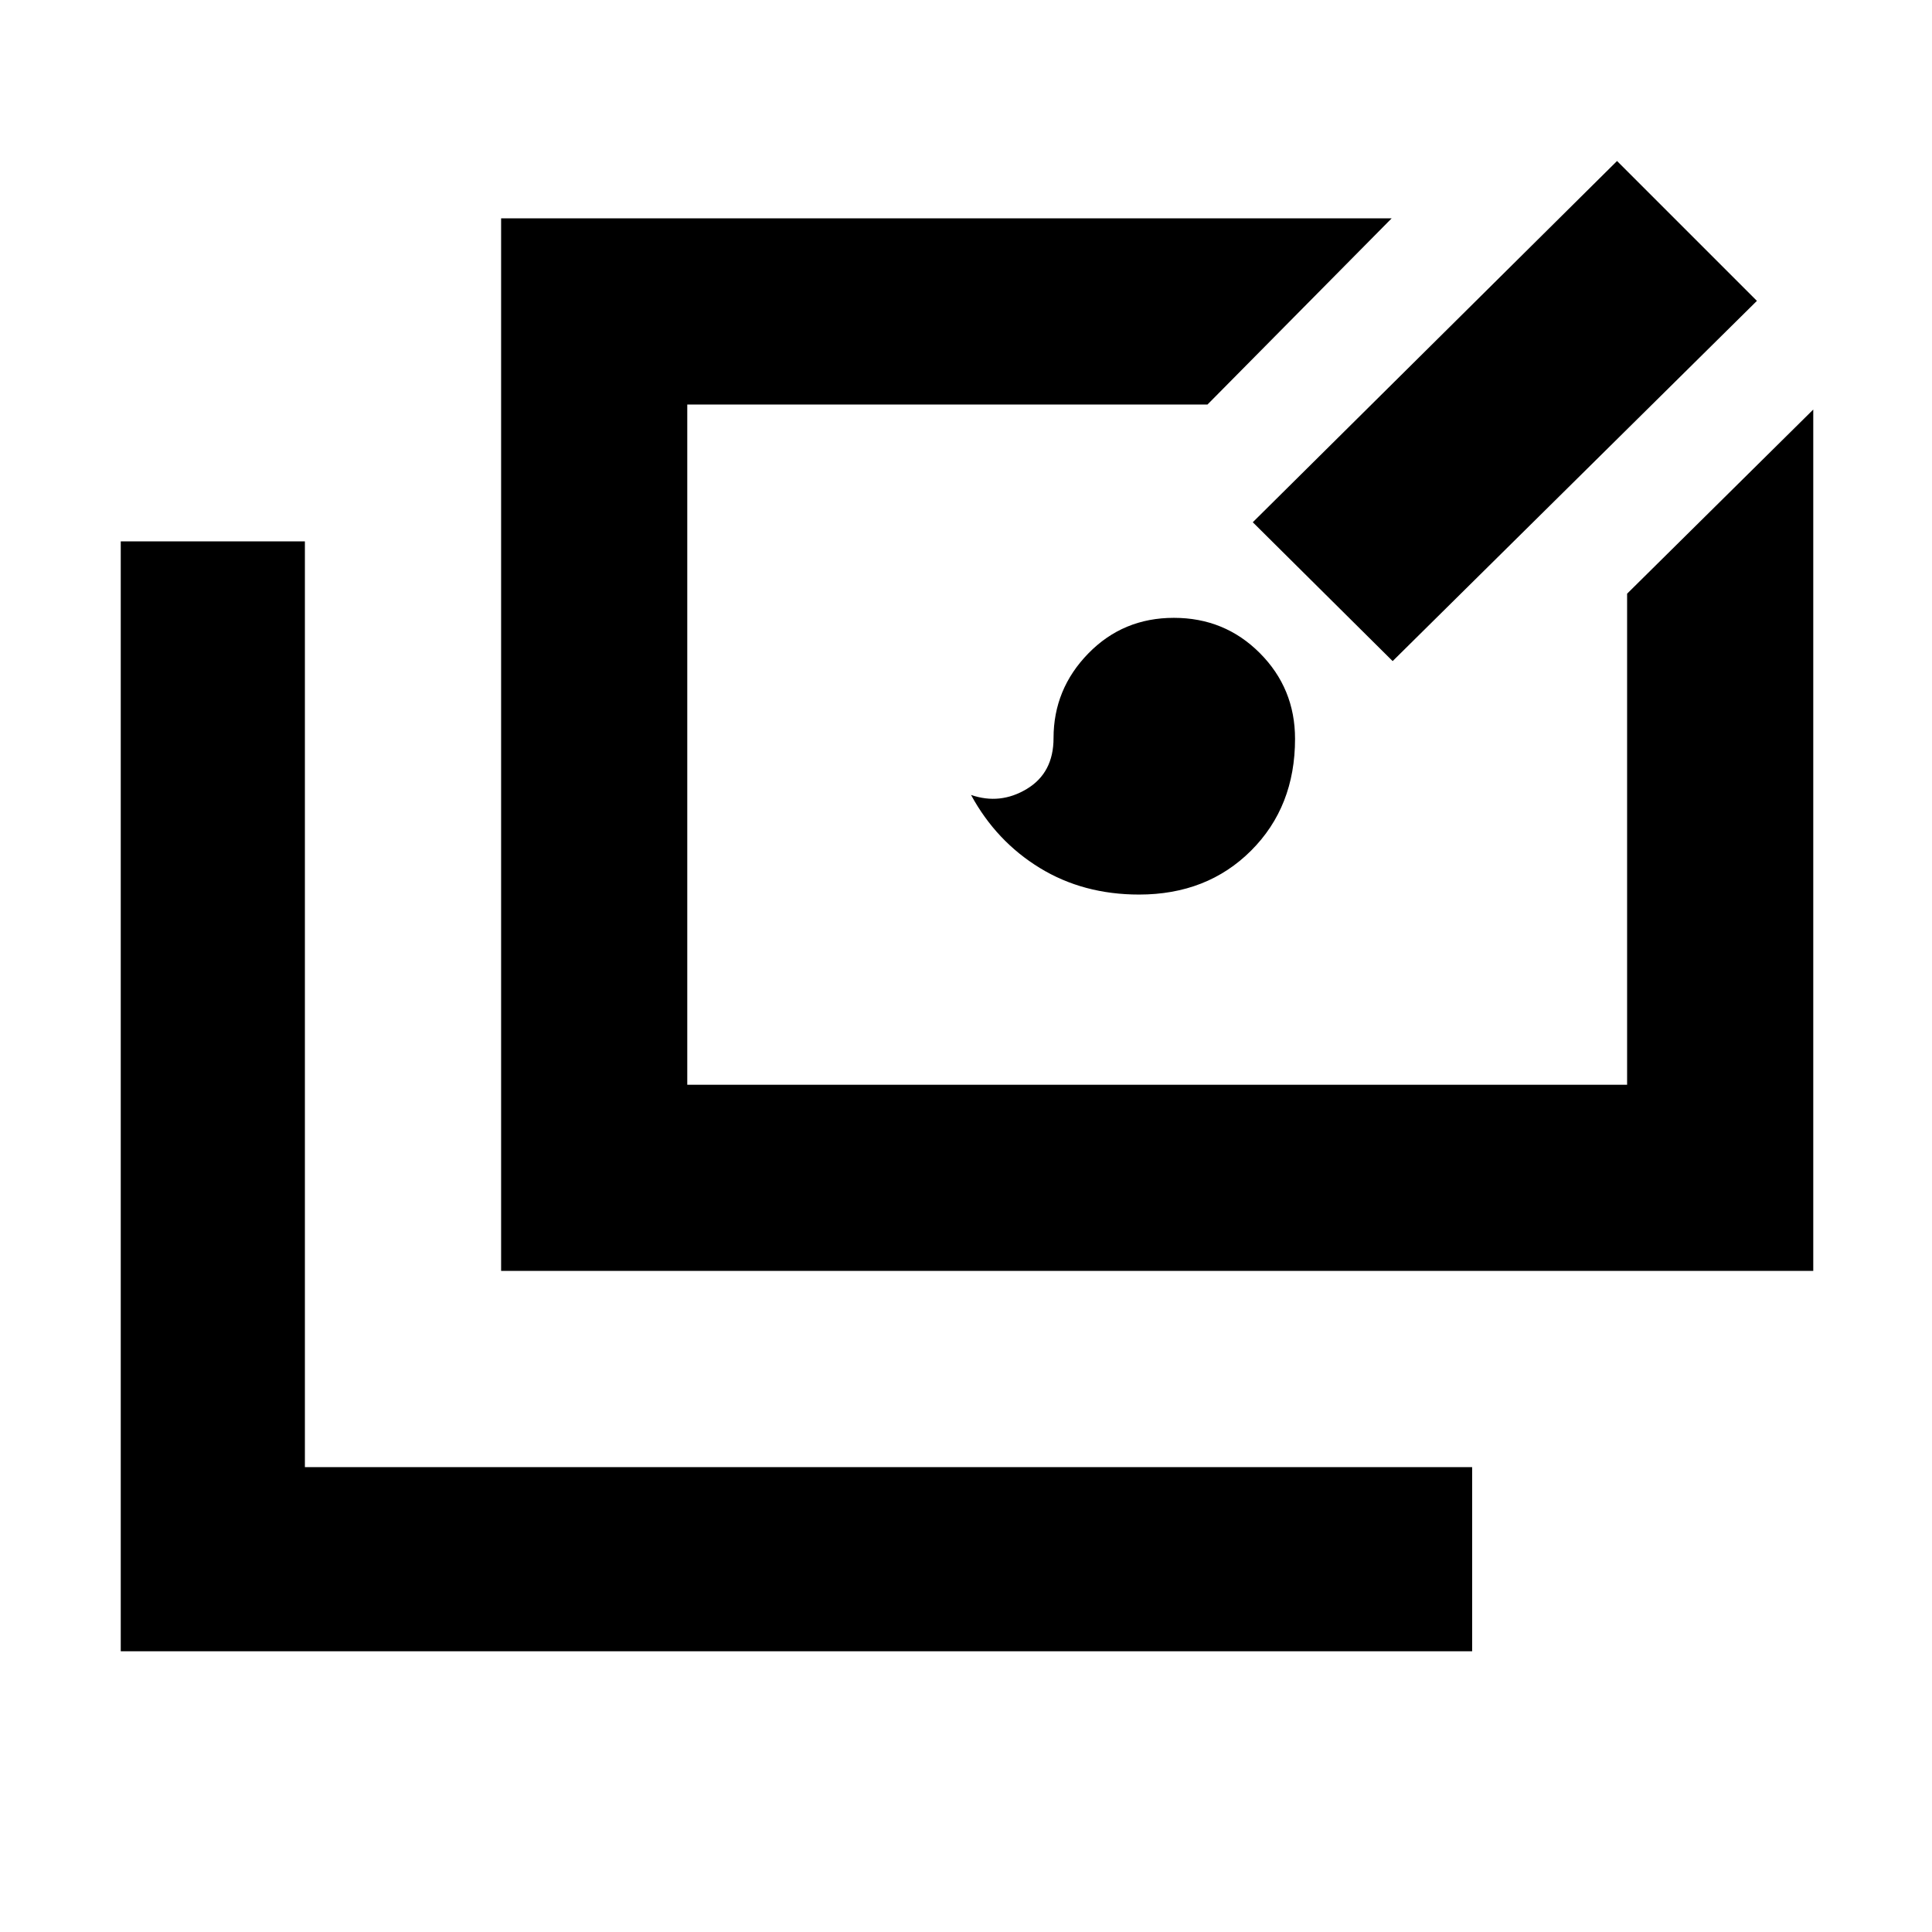<svg xmlns="http://www.w3.org/2000/svg" height="48" viewBox="0 -960 960 960" width="48"><path d="M60-139.5V-691h91.5v460h580v91.5H60Zm189-189v-523h442.5L600-759H341.5v338h467v-244l92.5-91.5v428H249Zm317-187q-27.76 0-49.38-13.25T482.5-565q14.5 5 27.75-3t13.25-25.24q0-24.34 17.26-42.05Q558.02-653 583.29-653t42.74 17.54q17.47 17.54 17.47 42.59 0 33.73-21.85 55.55T566-515.5Zm126-116-69.5-69 181-179.5 69.5 69.5-181 179Z"/></svg>